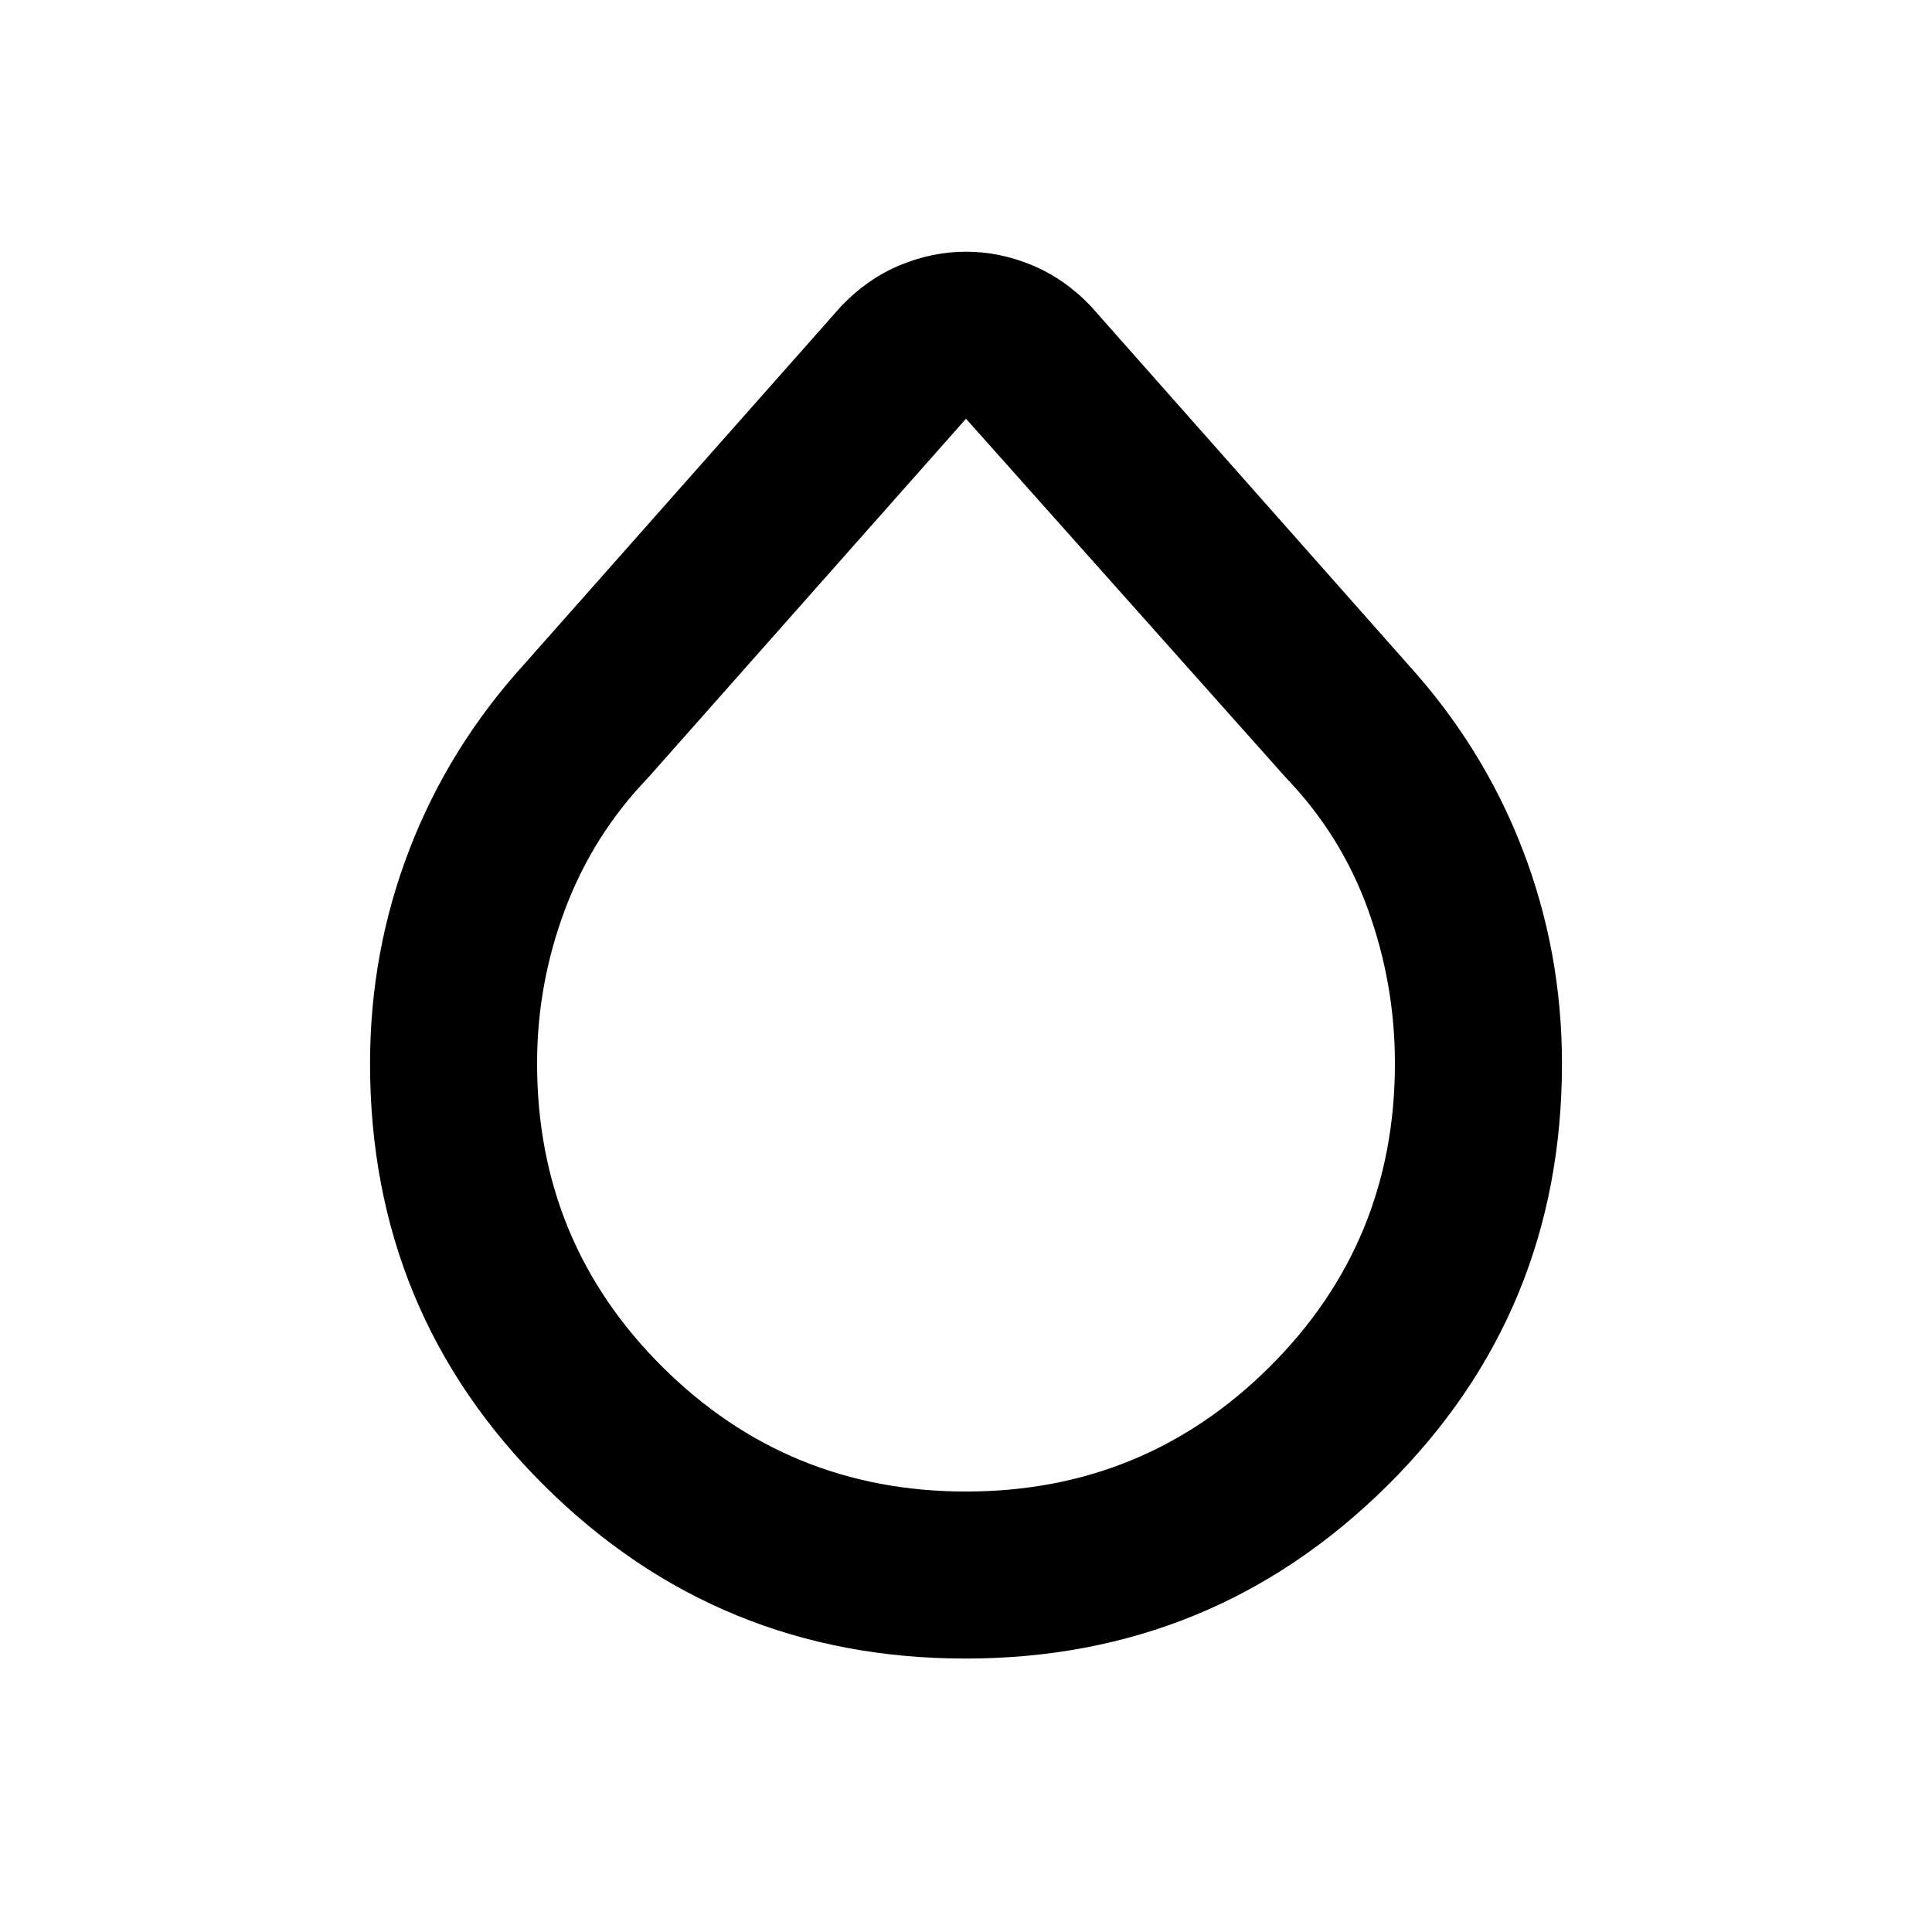 <svg xmlns="http://www.w3.org/2000/svg" height="20" viewBox="0 -960 960 960" width="20"><path d="M479.79-135.87q-122.9 0-209.41-86-86.51-86-86.51-209.65 0-55.66 19.6-106.46t57.03-92l157.57-177.98q12.95-13.54 29.09-20.26 16.14-6.71 32.84-6.71 16.7 0 32.84 6.71 16.14 6.72 29.09 20.26L699.5-629.98q37.43 41.2 57.03 92t19.6 106.46q0 123.65-86.72 209.65-86.73 86-209.62 86Zm.21-83q88.57 0 150.85-61.92 62.28-61.93 62.28-150.8 0-39.46-13.38-76.48t-40.94-65.67L480-751.93 322.19-573.74q-27.56 28.65-41.44 65.67-13.88 37.02-13.88 76.48 0 88.87 62.28 150.8 62.28 61.92 150.85 61.92Z"/></svg>